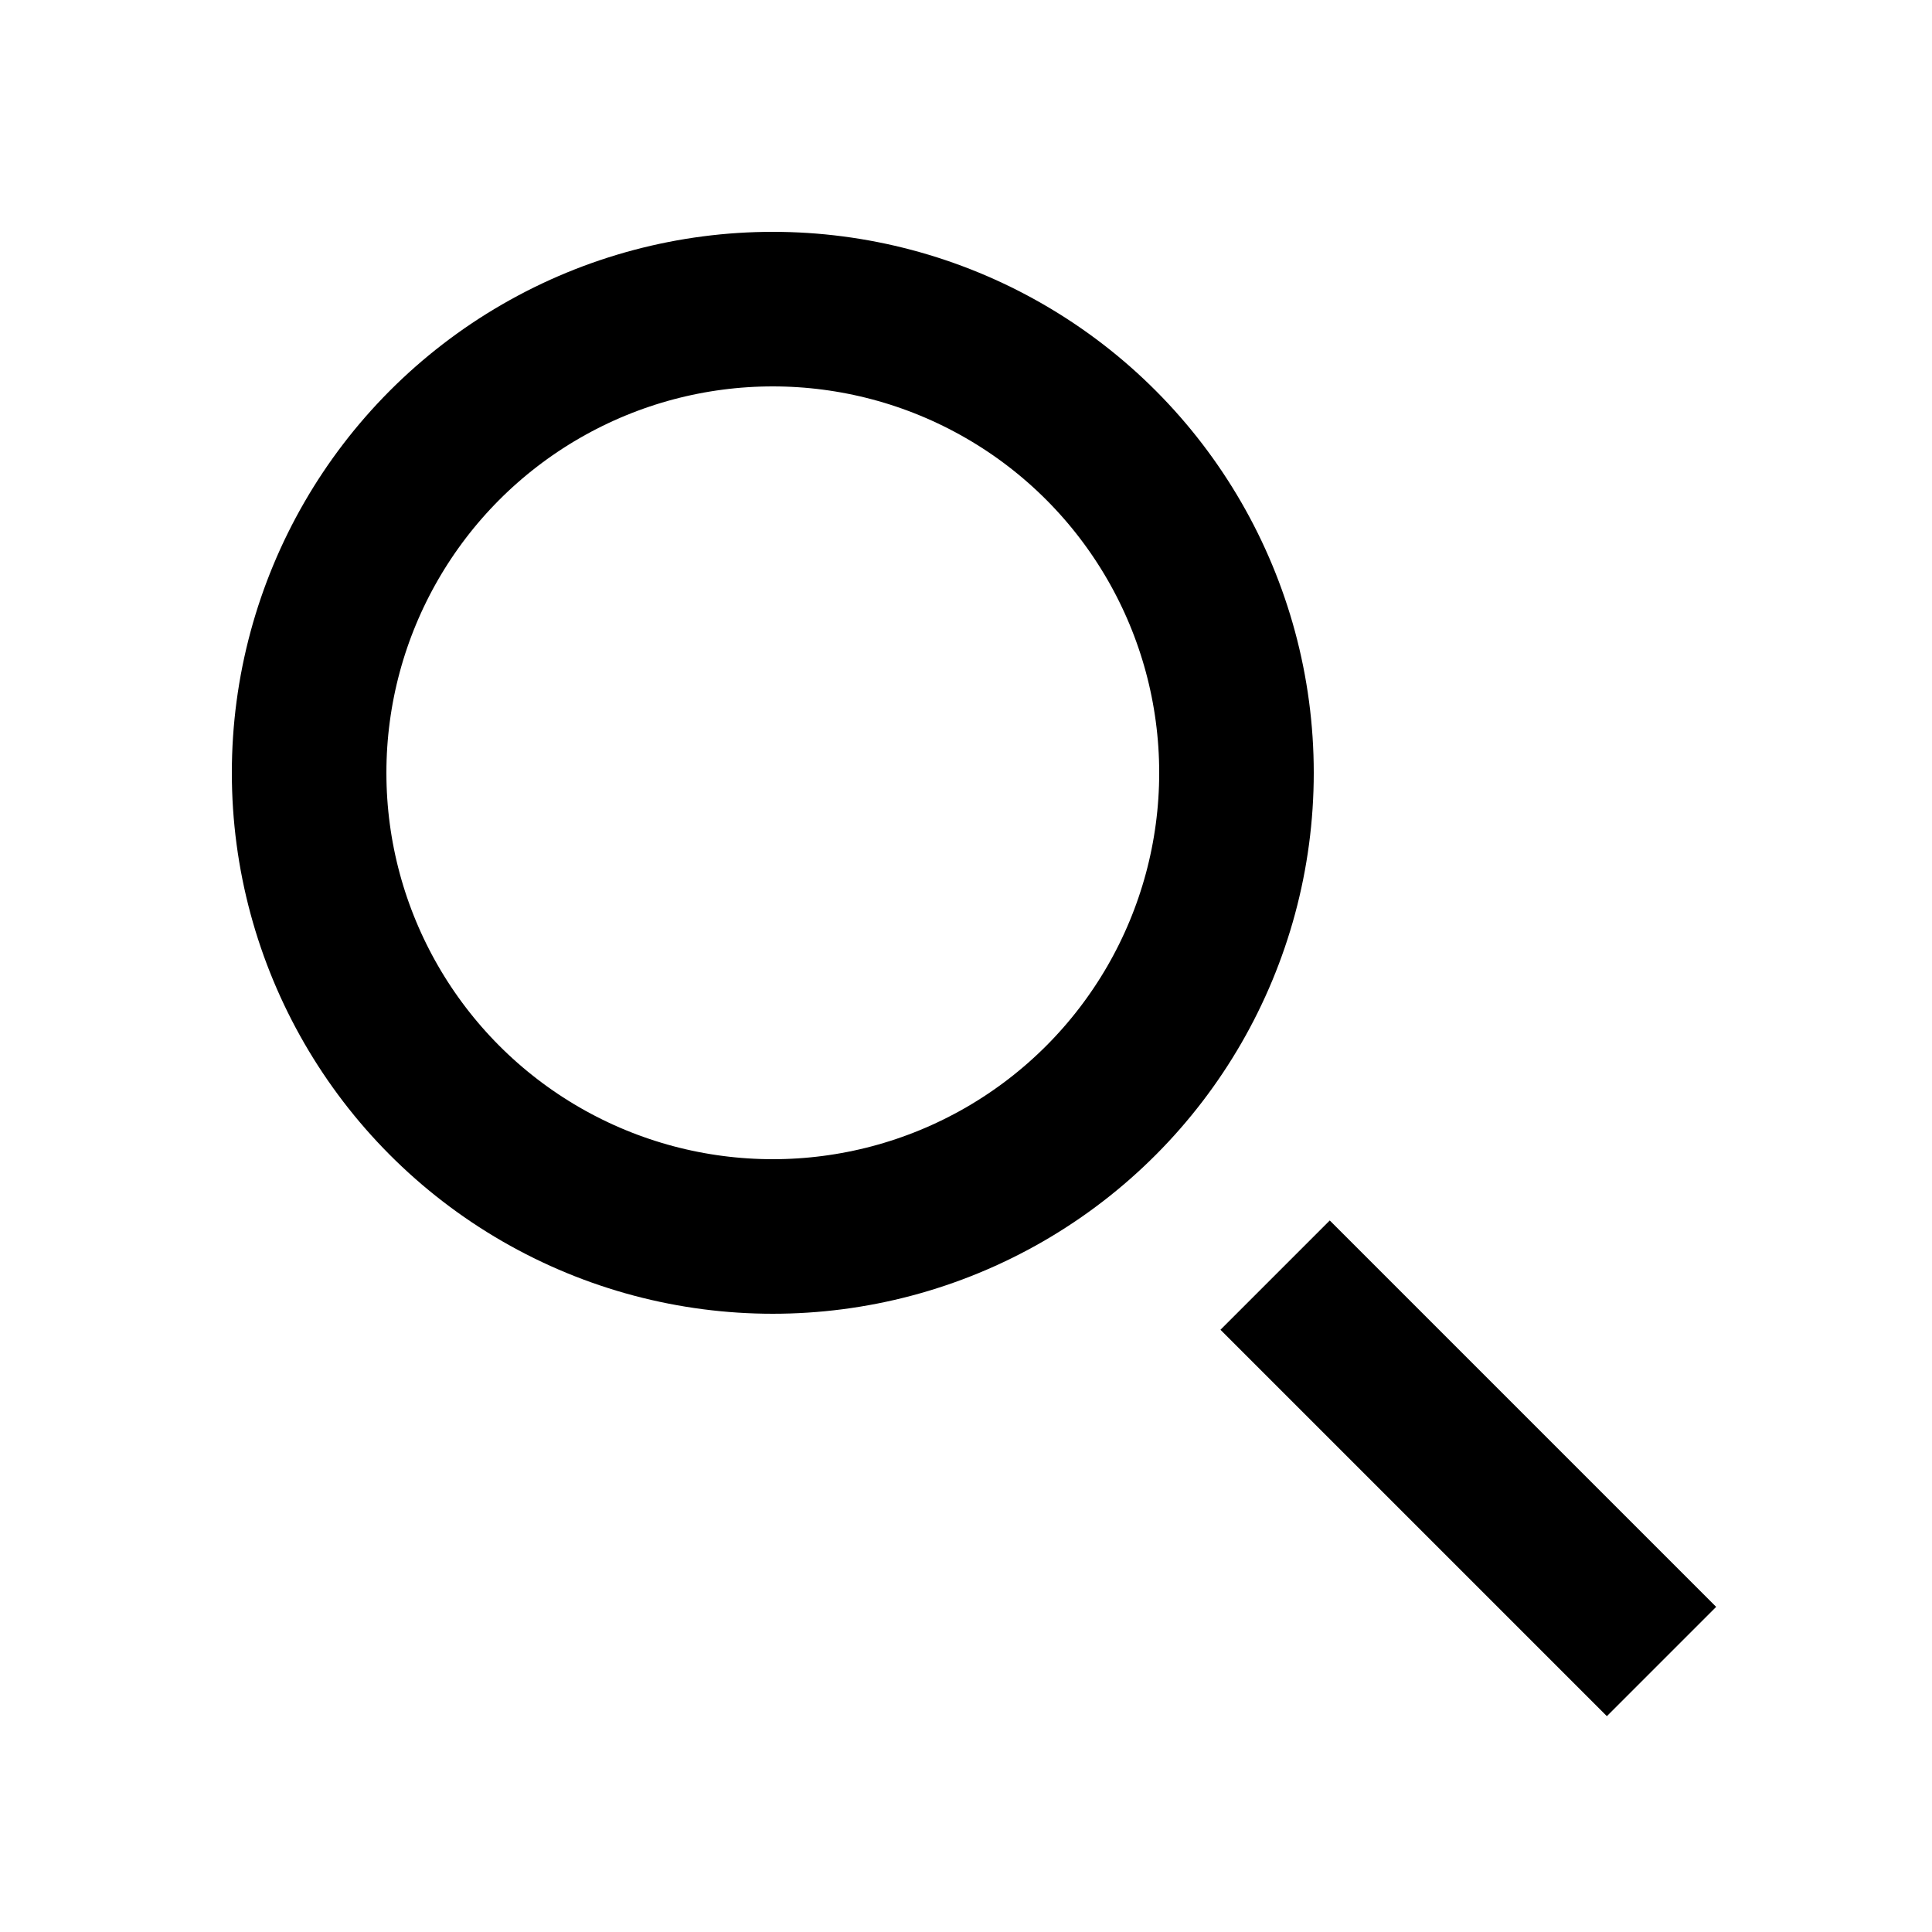 <svg width="25" height="25" viewBox="0 0 25 25" fill="none" xmlns="http://www.w3.org/2000/svg">
<path d="M16.5 16.5L21.5 21.5" stroke="black" stroke-width="2"/>
<circle cx="10" cy="10" r="6" stroke="black" stroke-width="2"/>
</svg>
